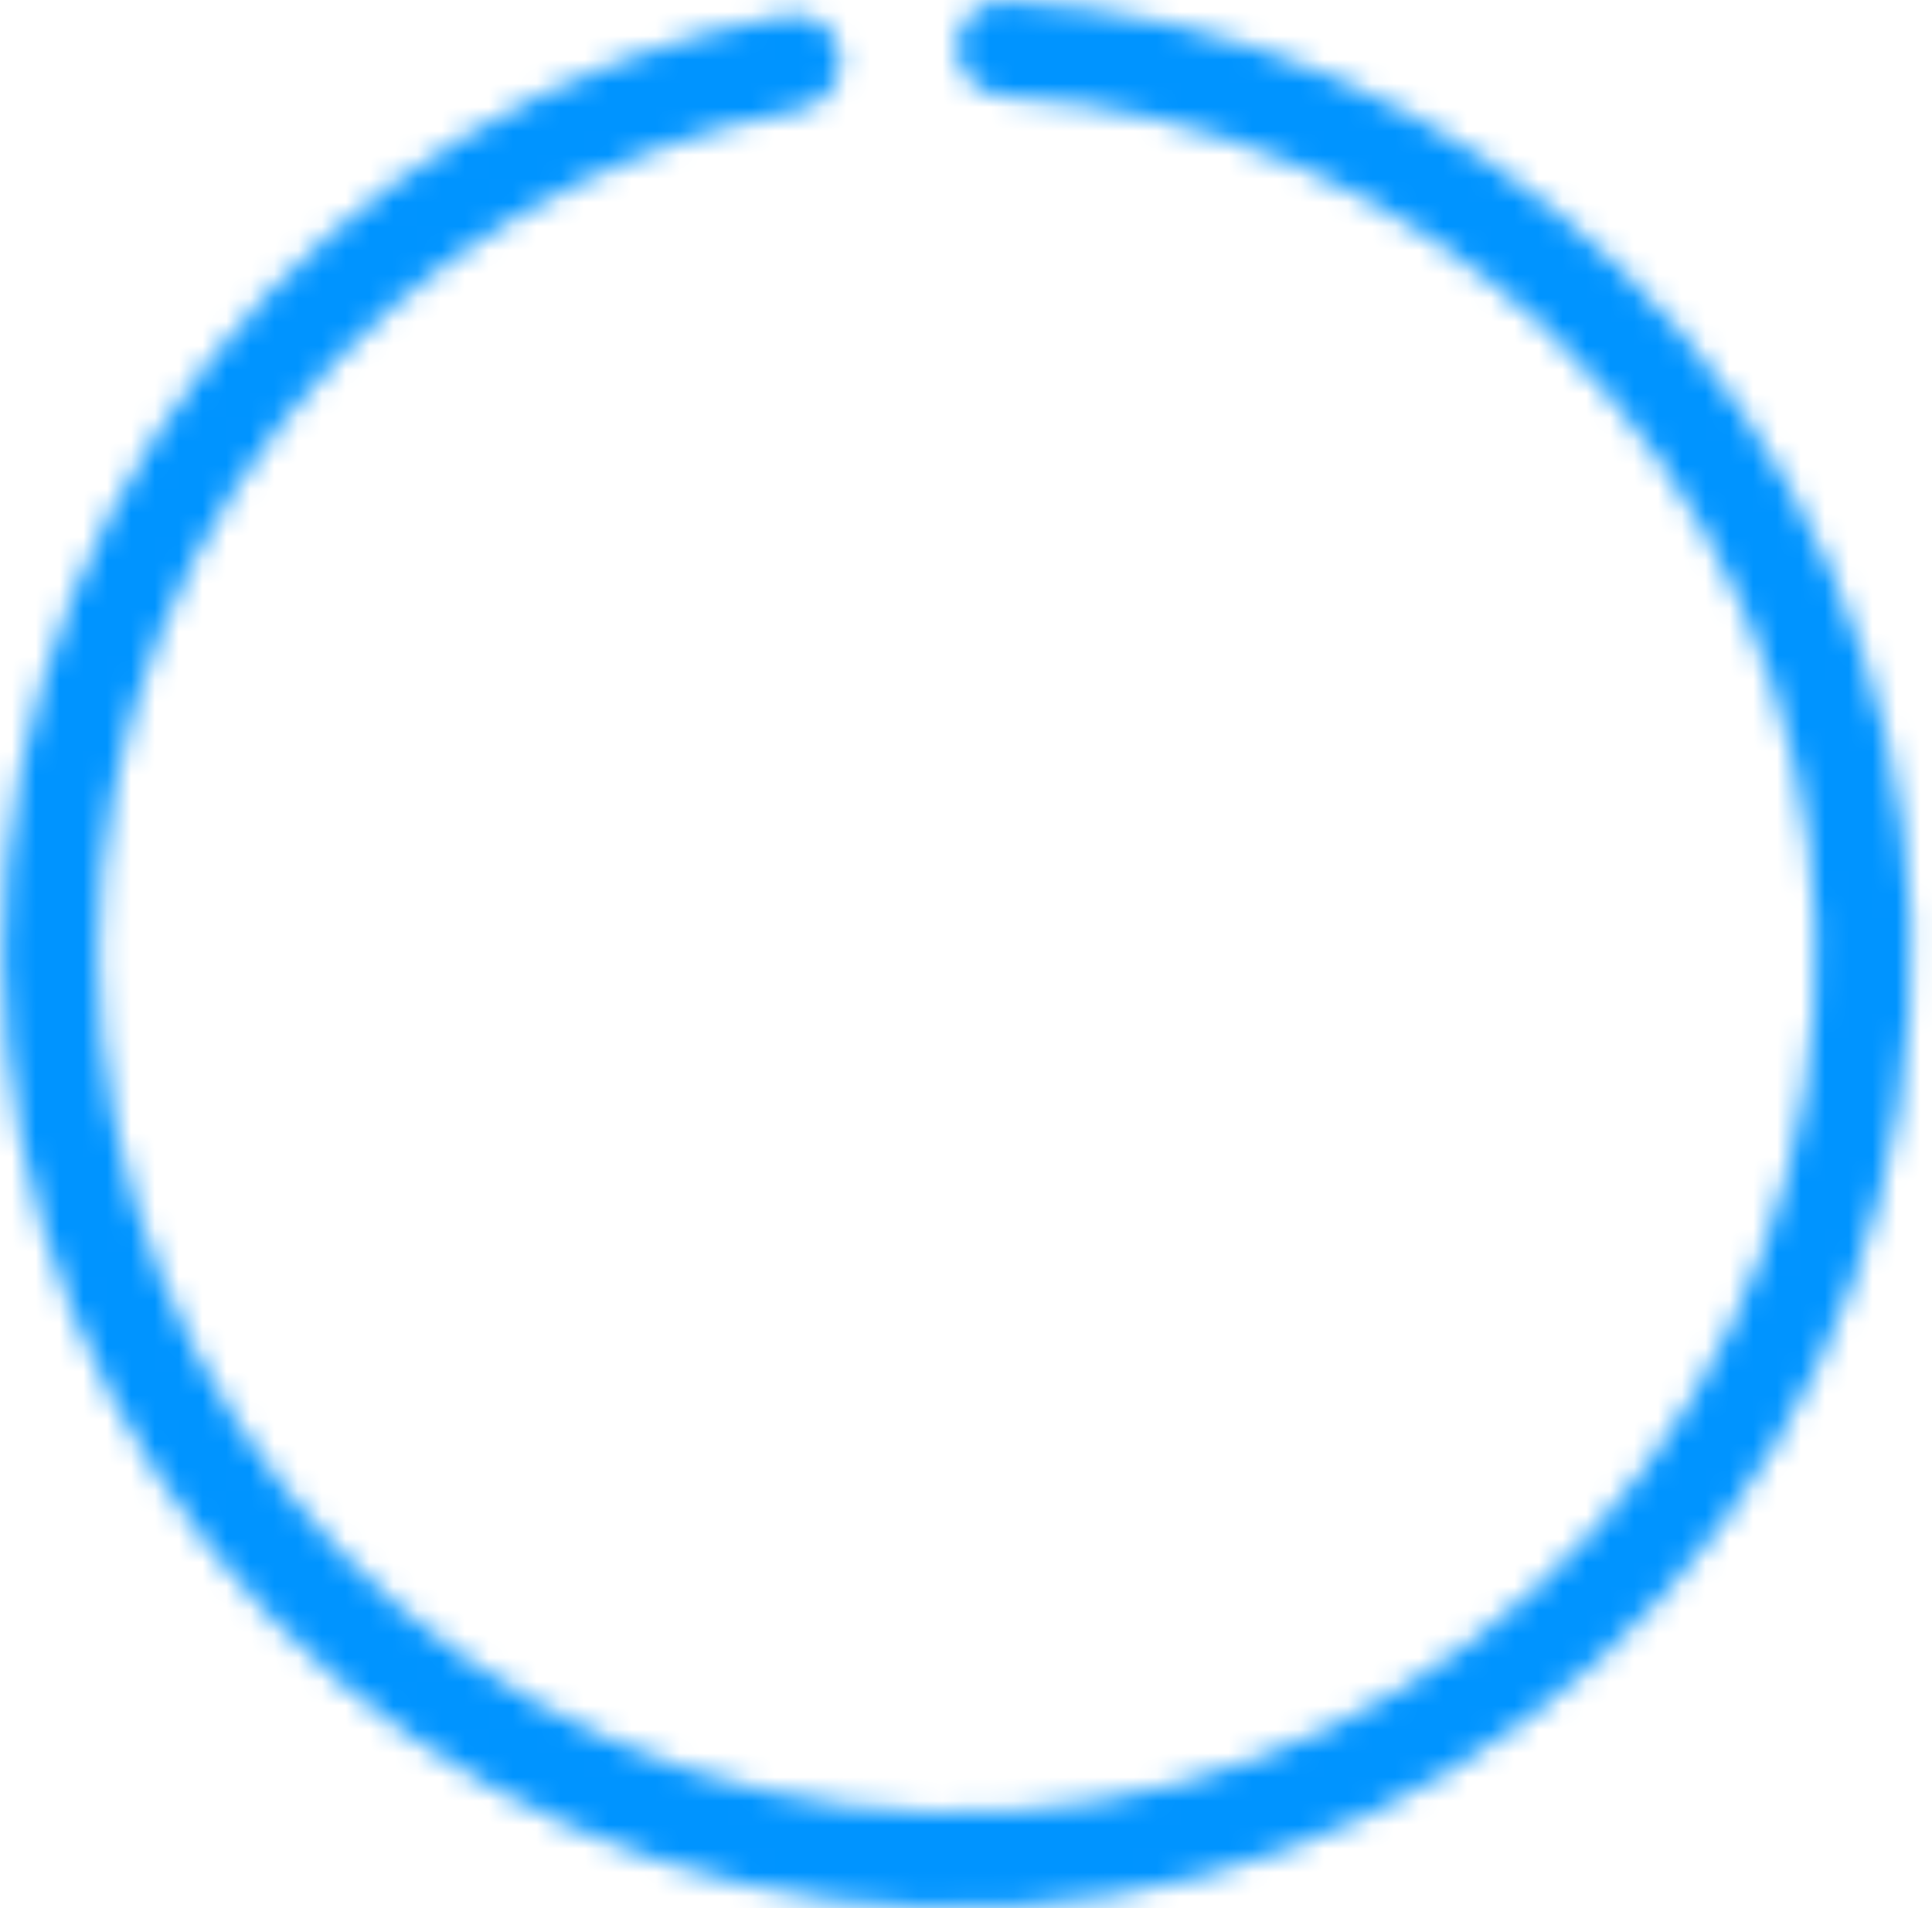 <svg width="81" height="80" viewBox="0 0 81 80" fill="none" xmlns="http://www.w3.org/2000/svg">
<mask id="path-1-inside-1_1355_41228" fill="white">
<path d="M40.125 2C40.125 0.895 41.021 -0.005 42.124 0.05C51.783 0.533 60.967 4.503 67.948 11.262C75.409 18.485 79.768 28.327 80.104 38.706C80.44 49.085 76.726 59.188 69.748 66.879C62.77 74.569 53.075 79.245 42.712 79.916C32.349 80.588 22.131 77.203 14.219 70.477C6.307 63.752 1.32 54.213 0.313 43.877C-0.693 33.541 2.359 23.219 8.825 15.094C14.875 7.491 23.47 2.368 32.986 0.642C34.073 0.445 35.078 1.223 35.22 2.318C35.363 3.413 34.589 4.411 33.503 4.614C25.017 6.202 17.358 10.794 11.955 17.584C6.136 24.897 3.389 34.187 4.295 43.489C5.2 52.791 9.688 61.377 16.809 67.43C23.931 73.483 33.127 76.529 42.453 75.925C51.78 75.32 60.506 71.112 66.786 64.191C73.066 57.269 76.409 48.176 76.106 38.835C75.804 29.494 71.88 20.637 65.166 14.136C58.931 8.1 50.744 4.535 42.124 4.056C41.021 3.994 40.125 3.105 40.125 2Z"/>
</mask>
<path d="M40.125 2C40.125 0.895 41.021 -0.005 42.124 0.05C51.783 0.533 60.967 4.503 67.948 11.262C75.409 18.485 79.768 28.327 80.104 38.706C80.44 49.085 76.726 59.188 69.748 66.879C62.77 74.569 53.075 79.245 42.712 79.916C32.349 80.588 22.131 77.203 14.219 70.477C6.307 63.752 1.32 54.213 0.313 43.877C-0.693 33.541 2.359 23.219 8.825 15.094C14.875 7.491 23.47 2.368 32.986 0.642C34.073 0.445 35.078 1.223 35.22 2.318C35.363 3.413 34.589 4.411 33.503 4.614C25.017 6.202 17.358 10.794 11.955 17.584C6.136 24.897 3.389 34.187 4.295 43.489C5.2 52.791 9.688 61.377 16.809 67.43C23.931 73.483 33.127 76.529 42.453 75.925C51.78 75.32 60.506 71.112 66.786 64.191C73.066 57.269 76.409 48.176 76.106 38.835C75.804 29.494 71.88 20.637 65.166 14.136C58.931 8.1 50.744 4.535 42.124 4.056C41.021 3.994 40.125 3.105 40.125 2Z" stroke="#0094FF" stroke-width="7.934" stroke-linejoin="round" mask="url(#path-1-inside-1_1355_41228)"/>
</svg>
